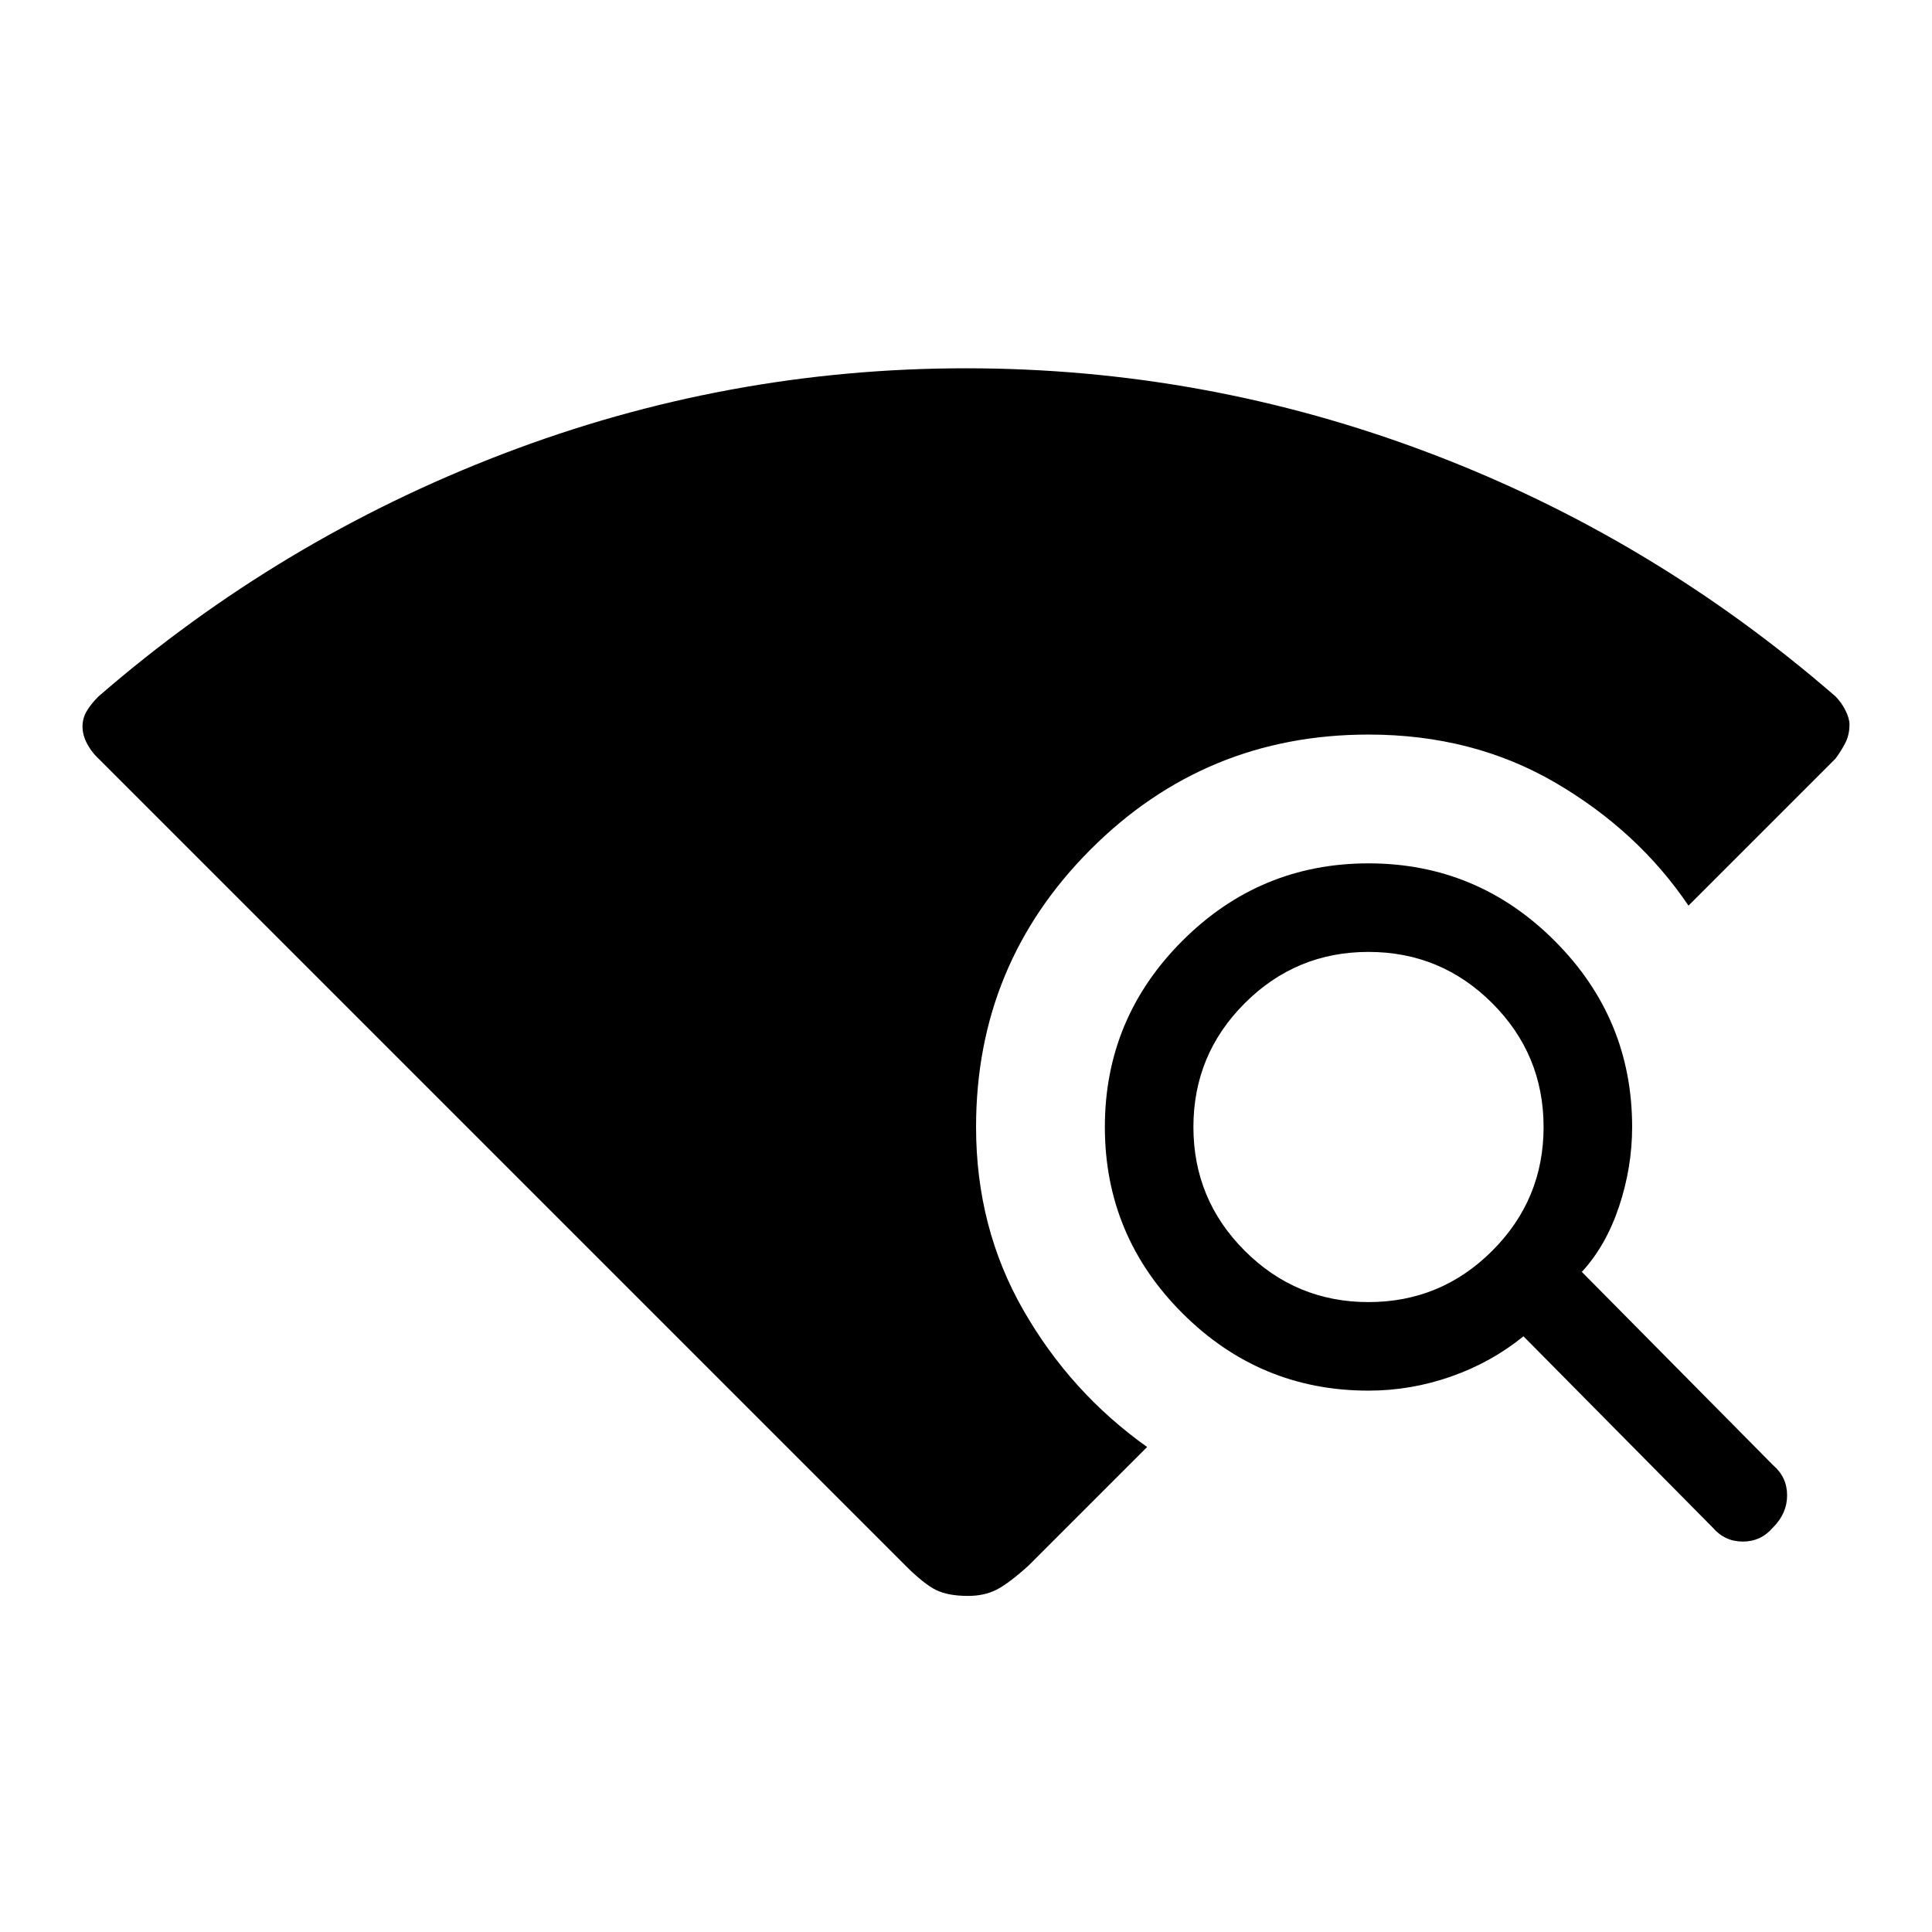 <svg xmlns="http://www.w3.org/2000/svg" height="48" width="48"><path d="m42.55 37.95-4.7-4.75q-.8.65-1.8 1t-2.05.35q-2.7 0-4.625-1.925Q27.45 30.7 27.45 28t1.925-4.625Q31.3 21.45 34 21.45t4.625 1.925Q40.55 25.3 40.55 28q0 1-.325 1.975-.325.975-.925 1.625l4.75 4.8q.35.3.35.75t-.35.8q-.3.35-.75.35t-.75-.35ZM34 32.35q1.8 0 3.075-1.275Q38.35 29.8 38.35 28q0-1.8-1.275-3.075Q35.8 23.65 34 23.65q-1.8 0-3.075 1.275Q29.65 26.2 29.65 28q0 1.8 1.275 3.075Q32.2 32.35 34 32.35Zm-9.95 7.3q-.5 0-.8-.15-.3-.15-.75-.6L2.4 18.8q-.15-.15-.25-.35-.1-.2-.1-.4t.1-.375q.1-.175.3-.375 4.5-3.9 10.05-6.025Q18.05 9.15 24 9.15t11.5 2.1q5.55 2.1 10.1 6.05.15.15.25.35.1.2.1.35 0 .25-.1.45t-.25.4l-3.65 3.65q-1.25-1.85-3.3-3.05-2.05-1.2-4.65-1.2-4.05 0-6.9 2.85-2.85 2.85-2.85 6.9 0 2.5 1.175 4.55t3.075 3.4l-2.95 2.95q-.5.45-.8.6-.3.15-.7.15Z"/></svg>